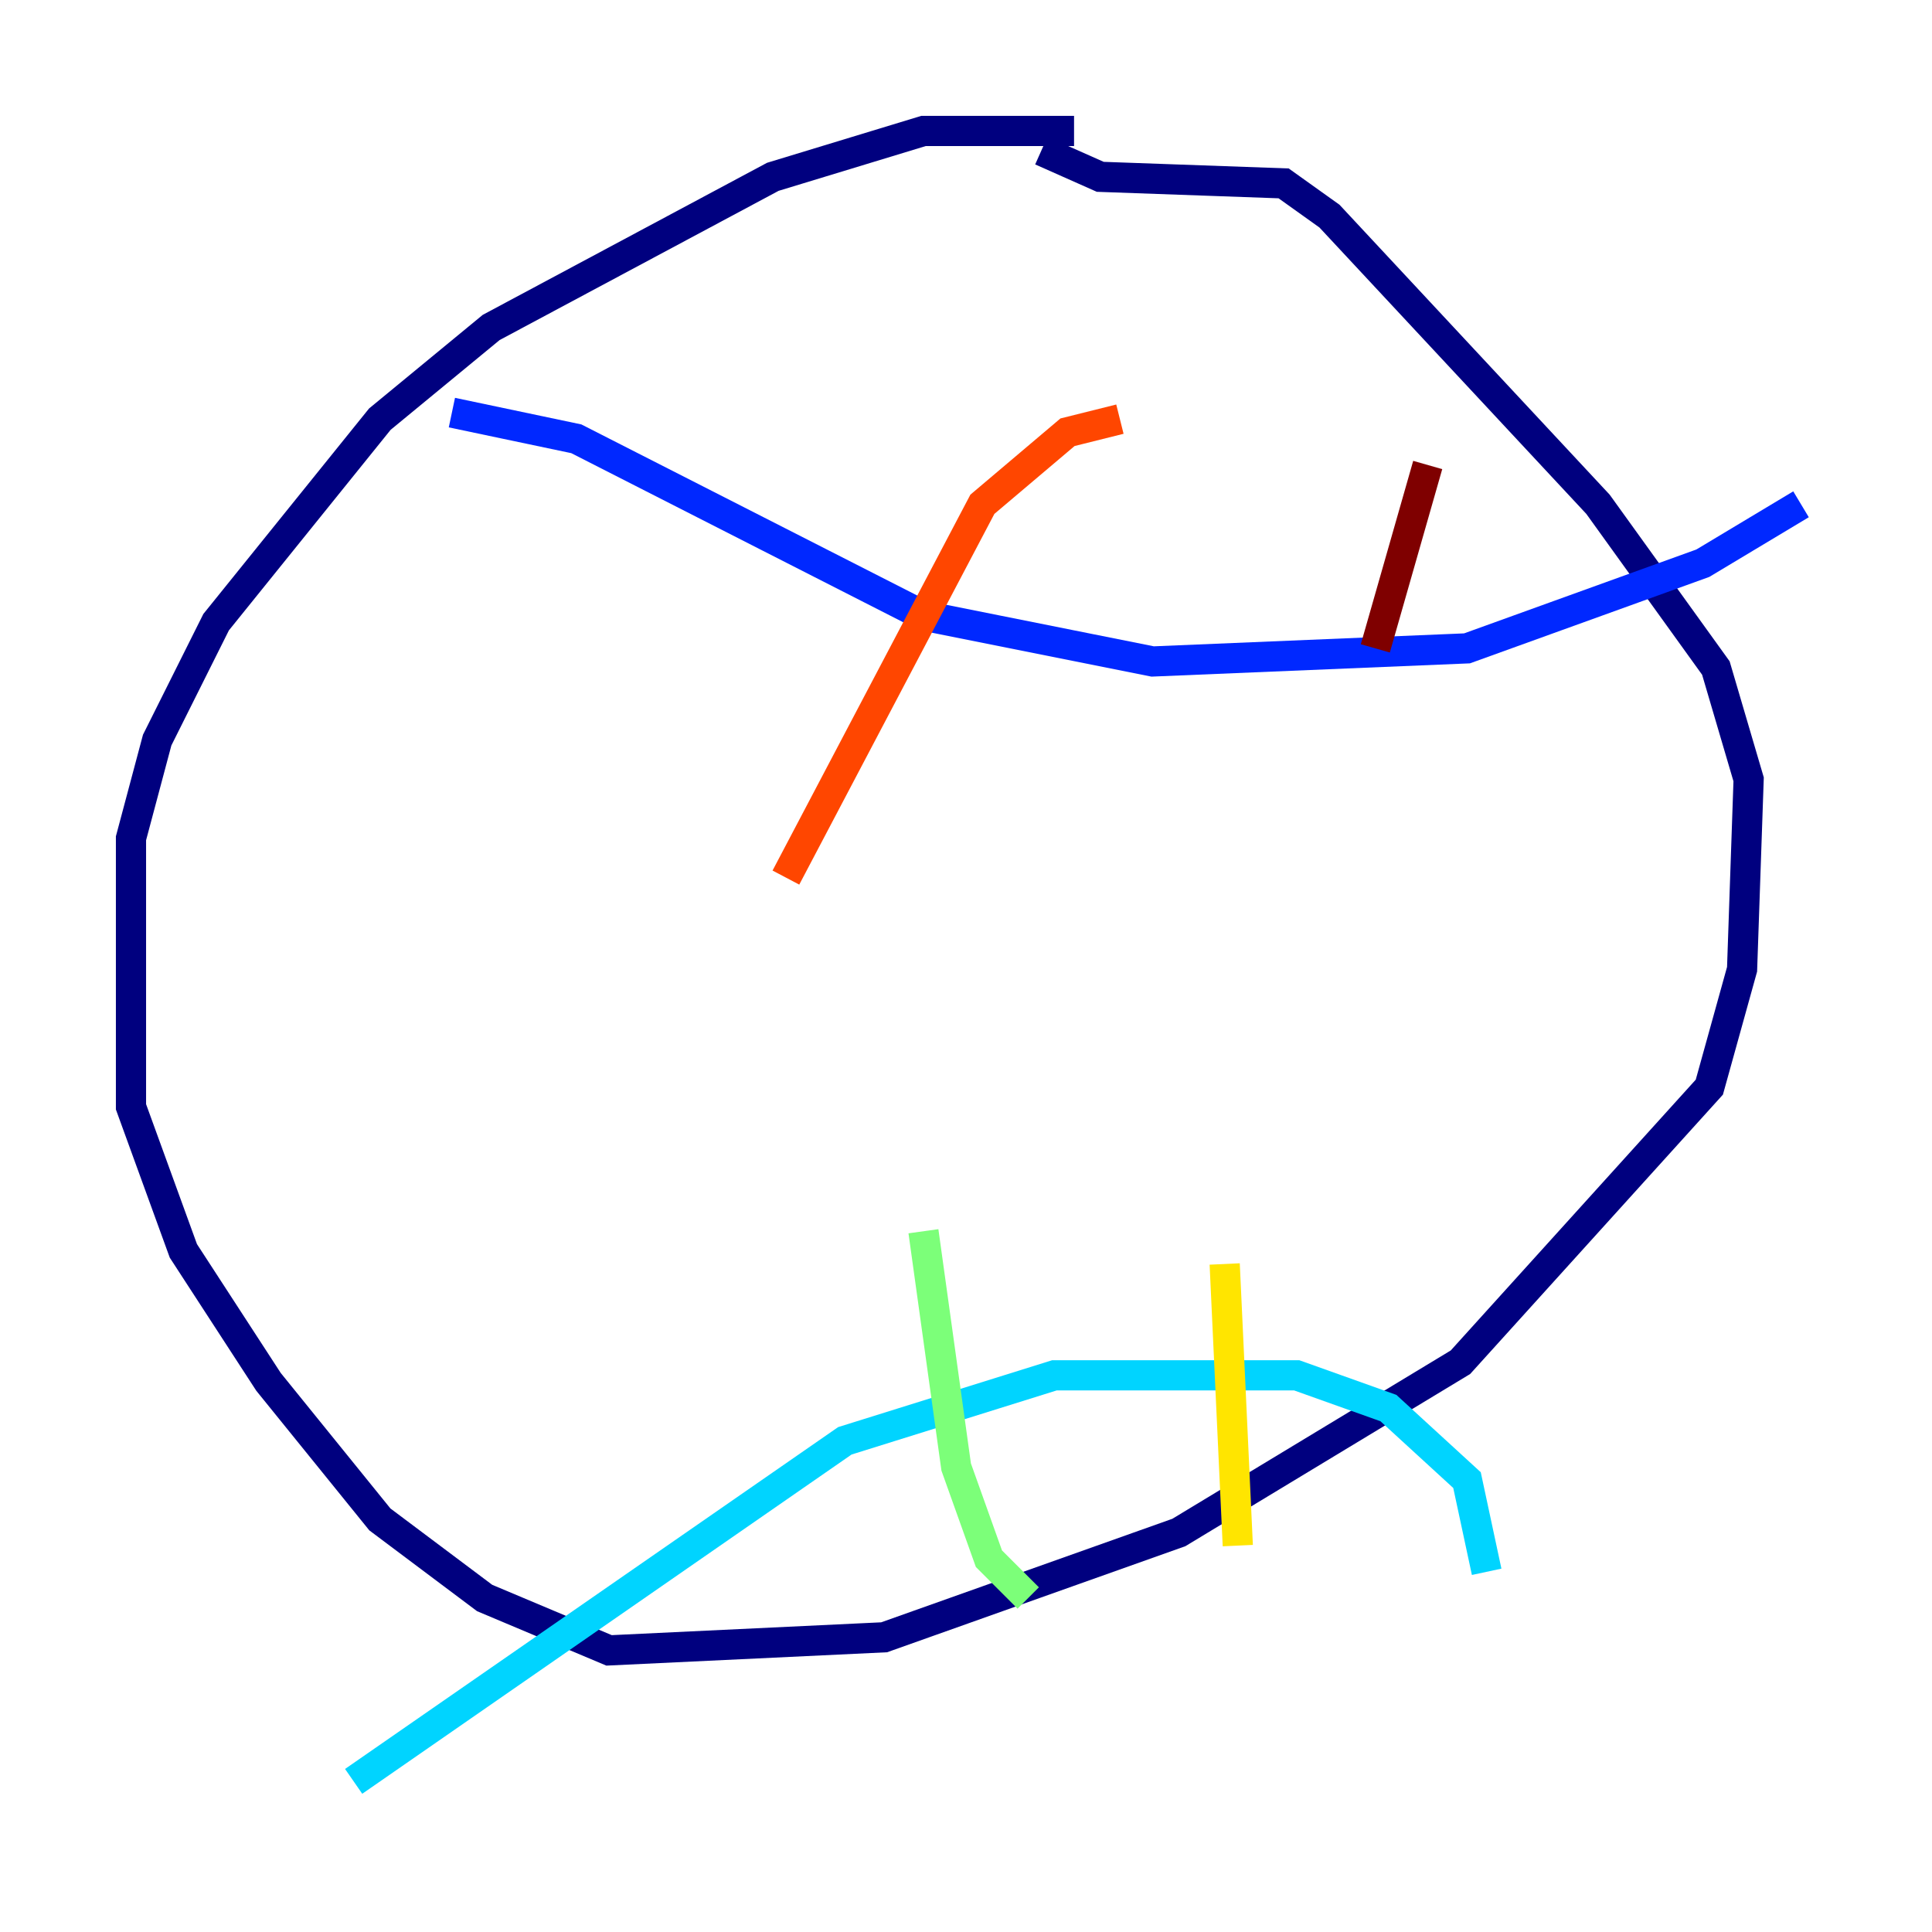 <?xml version="1.0" encoding="utf-8" ?>
<svg baseProfile="tiny" height="128" version="1.2" viewBox="0,0,128,128" width="128" xmlns="http://www.w3.org/2000/svg" xmlns:ev="http://www.w3.org/2001/xml-events" xmlns:xlink="http://www.w3.org/1999/xlink"><defs /><polyline fill="none" points="71.159,8.678 61.18,8.678 51.2,11.715 32.542,21.695 25.166,27.77 14.319,41.22 10.414,49.031 8.678,55.539 8.678,73.329 12.149,82.875 17.79,91.552 25.166,100.664 32.108,105.871 40.352,109.342 58.576,108.475 78.102,101.532 96.759,90.251 113.248,72.027 115.417,64.217 115.851,51.634 113.681,44.258 105.871,33.41 88.081,14.319 85.044,12.149 72.895,11.715 68.99,9.98" stroke="#00007f" stroke-width="2" /><polyline fill="none" points="29.939,27.336 38.183,29.071 61.18,40.786 76.366,43.824 97.193,42.956 112.814,37.315 119.322,33.41" stroke="#0028ff" stroke-width="2" /><polyline fill="none" points="23.43,118.02 55.973,95.458 69.858,91.119 85.912,91.119 91.986,93.288 97.193,98.061 98.495,104.136" stroke="#00d4ff" stroke-width="2" /><polyline fill="none" points="61.18,81.573 63.349,97.193 65.519,103.268 68.122,105.871" stroke="#7cff79" stroke-width="2" /><polyline fill="none" points="81.139,83.742 82.007,102.4" stroke="#ffe500" stroke-width="2" /><polyline fill="none" points="74.197,27.77 70.725,28.637 65.085,33.41 52.068,58.142" stroke="#ff4600" stroke-width="2" /><polyline fill="none" points="94.59,30.807 91.119,42.956" stroke="#7f0000" stroke-width="2" /></svg>